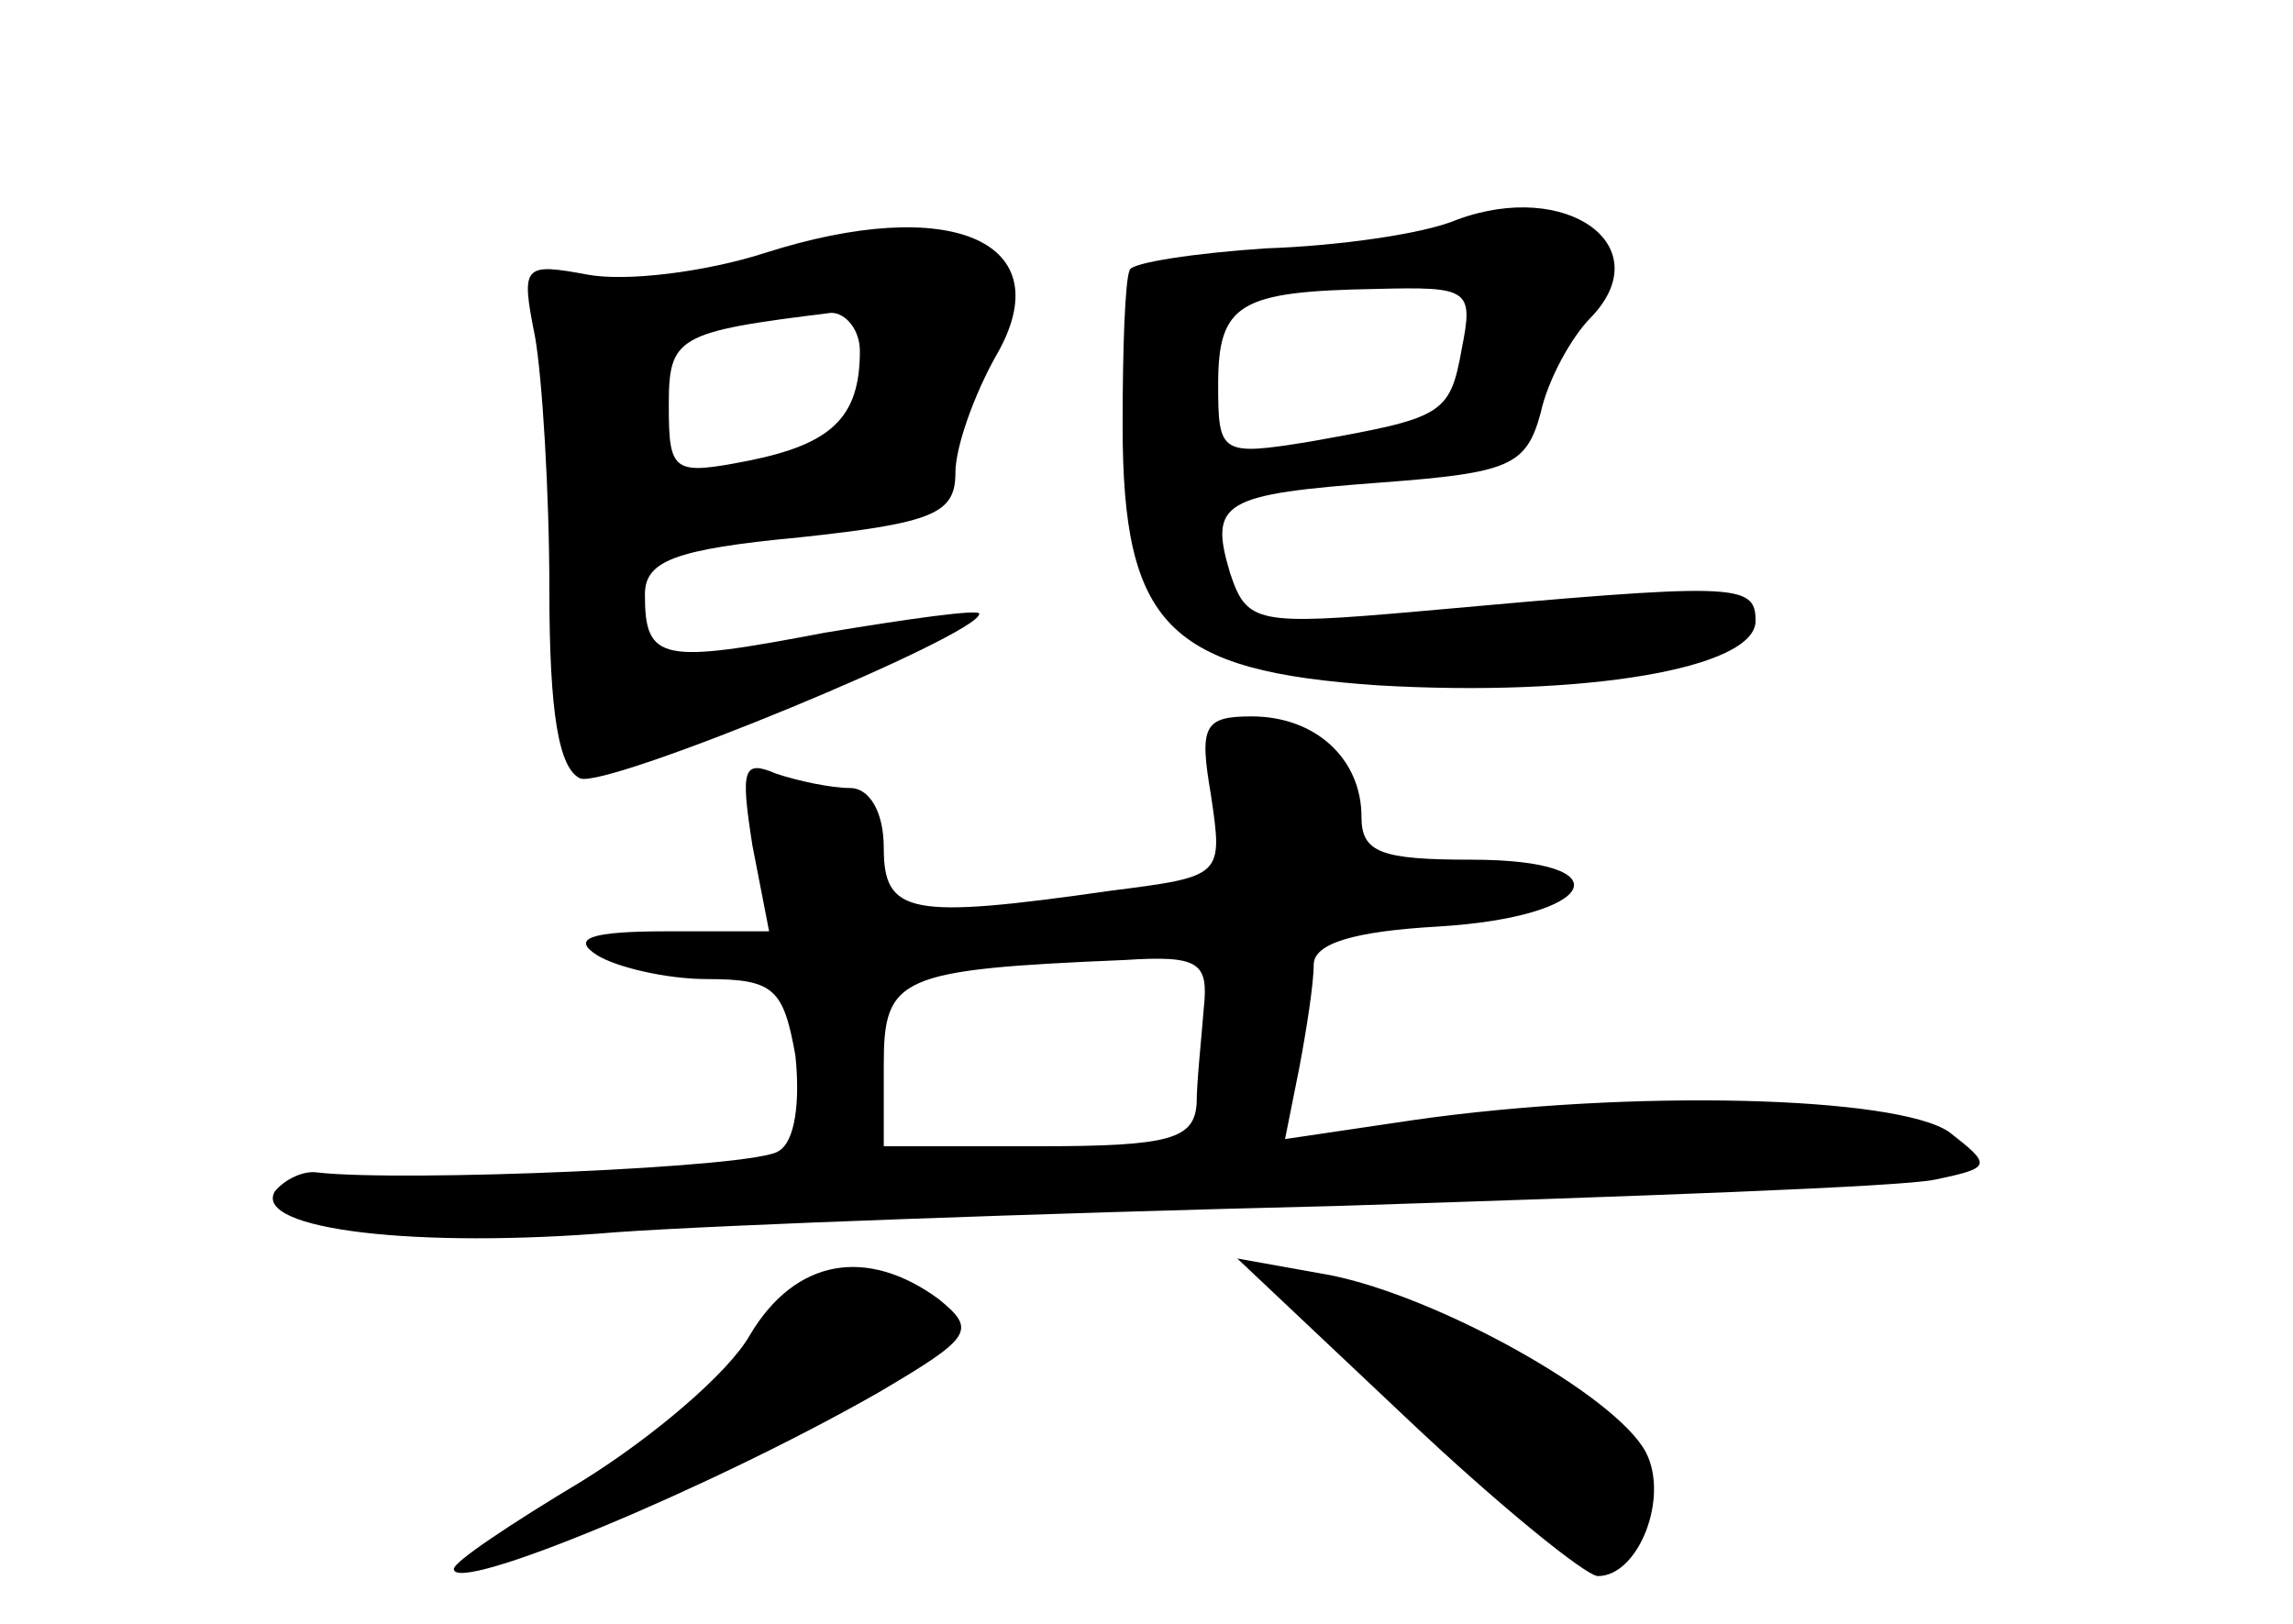 <?xml version="1.0" standalone="no"?>
<!DOCTYPE svg PUBLIC "-//W3C//DTD SVG 20010904//EN"
 "http://www.w3.org/TR/2001/REC-SVG-20010904/DTD/svg10.dtd">
<svg version="1.0" xmlns="http://www.w3.org/2000/svg"
 width="96pt" height="68pt" viewBox="0 0 96 68"
 preserveAspectRatio="xMidYMid meet">
<g transform="translate(0,68) scale(0.1,-0.1)"
fill="#000000" stroke="none">
<path d="M610 588 c-14 -6 -50 -11 -80 -12 -30 -2 -56 -6 -57 -9 -2 -4 -3 -33
-3 -65 0 -84 19 -103 107 -109 86 -5 158 7 158 27 0 16 -8 16 -141 4 -68 -6
-72 -5 -79 16 -9 30 -3 33 64 38 53 4 60 7 66 29 3 14 13 32 21 40 29 30 -10
58 -56 41z m2 -54 c-5 -28 -8 -29 -64 -39 -37 -6 -38 -5 -38 24 0 34 9 39 66
40 39 1 41 0 36 -25z"/>
<path d="M320 574 c-25 -8 -58 -12 -74 -9 -27 5 -28 4 -22 -26 3 -17 6 -65 6
-106 0 -52 4 -75 13 -79 12 -4 167 60 167 69 0 2 -29 -2 -65 -8 -68 -13 -75
-12 -75 16 0 14 12 19 65 24 56 6 65 10 65 27 0 11 8 33 17 49 28 48 -19 68
-97 43z m40 -41 c0 -28 -12 -39 -47 -46 -31 -6 -33 -5 -33 23 0 29 3 31 68 39
6 0 12 -7 12 -16z"/>
<path d="M507 347 c5 -34 5 -34 -42 -40 -84 -12 -95 -10 -95 18 0 15 -6 25
-14 25 -8 0 -22 3 -31 6 -14 6 -15 2 -10 -30 l7 -36 -43 0 c-32 0 -40 -3 -29
-10 8 -5 29 -10 46 -10 28 0 32 -4 37 -32 2 -19 0 -36 -7 -40 -9 -7 -158 -13
-193 -9 -6 1 -14 -3 -18 -8 -9 -16 60 -24 143 -17 42 3 178 8 302 11 124 4
236 8 250 11 24 5 24 6 6 20 -22 15 -133 18 -224 5 l-54 -8 6 30 c3 16 6 35 6
43 0 9 17 14 52 16 67 4 79 28 14 28 -38 0 -46 3 -46 18 0 24 -19 42 -46 42
-20 0 -22 -4 -17 -33z m-3 -89 c-1 -13 -3 -31 -3 -40 -1 -15 -11 -18 -66 -18
l-65 0 0 34 c0 37 6 40 101 44 31 2 35 -1 33 -20z"/>
<path d="M314 121 c-9 -16 -41 -43 -70 -61 -30 -18 -54 -34 -54 -37 0 -11 108
34 178 74 39 23 41 26 25 39 -30 22 -60 17 -79 -15z"/>
<path d="M589 86 c38 -36 75 -66 80 -66 17 0 30 33 20 52 -13 24 -87 65 -132
74 l-39 7 71 -67z"/>
</g>
</svg>
